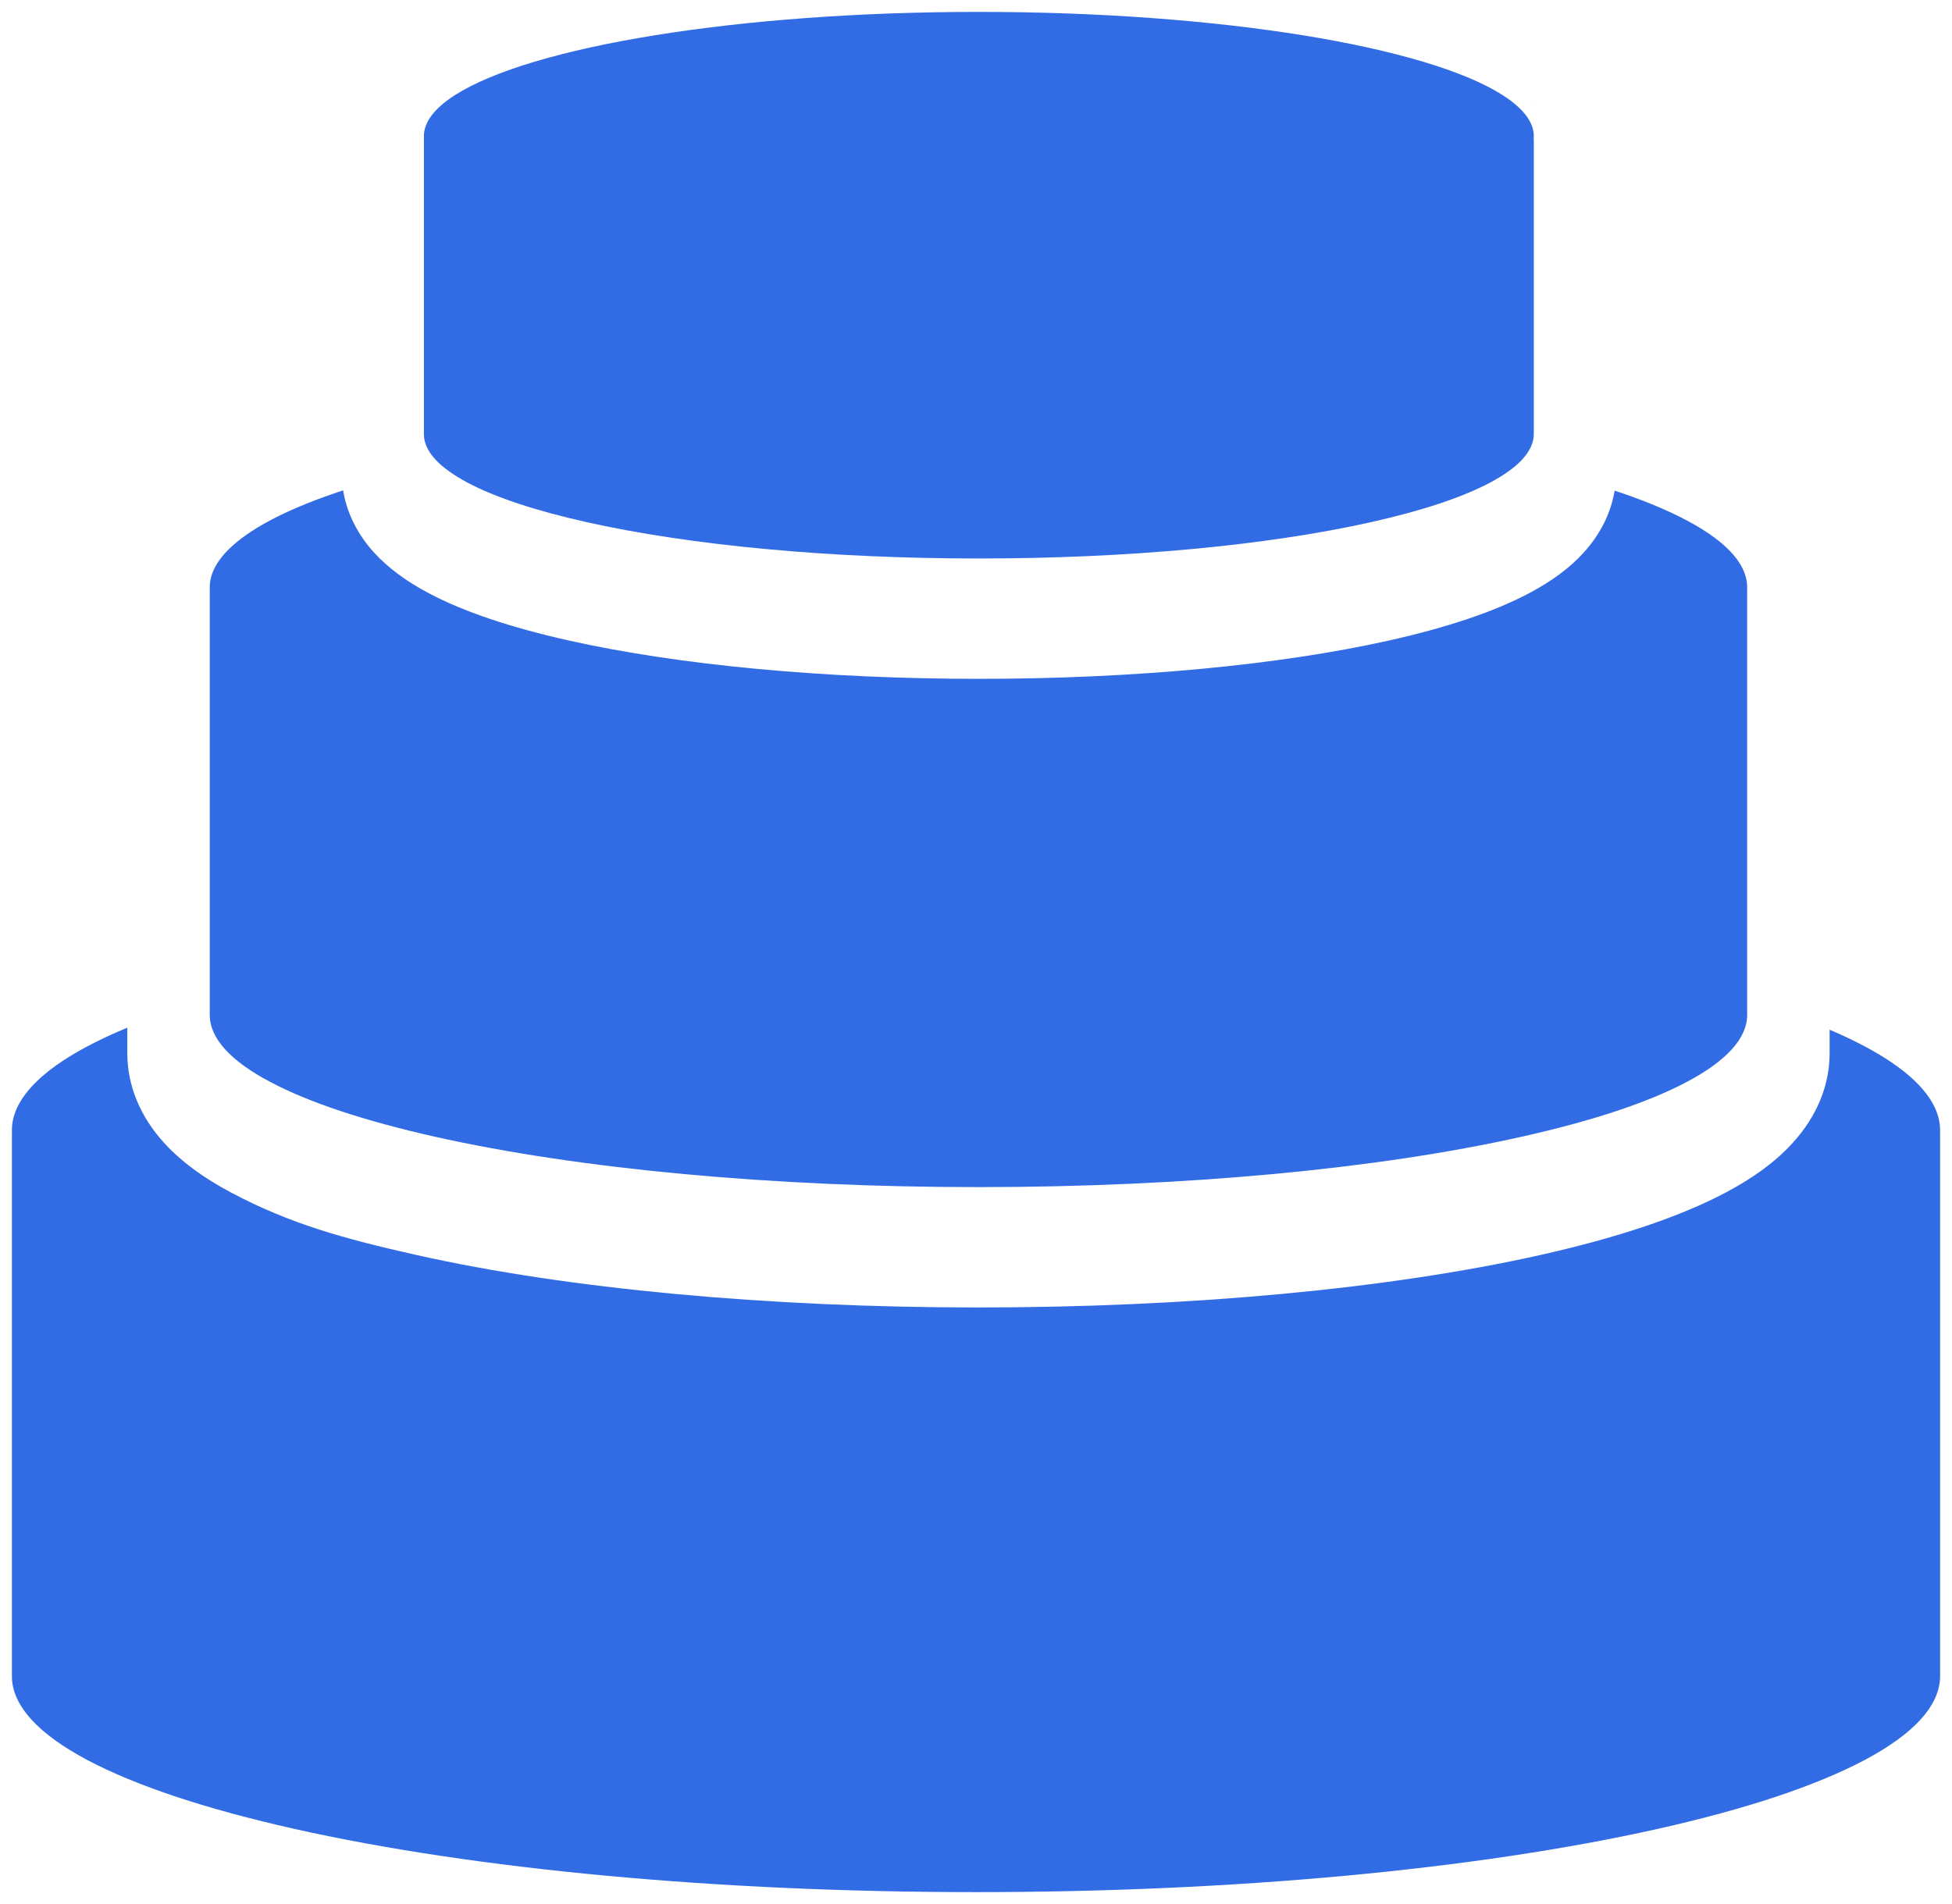 <svg width="82" height="80" viewBox="0 0 82 80" fill="none" xmlns="http://www.w3.org/2000/svg">
<g clip-path="url(#clip0_26953_25880)">
<path d="M81.496 47.6H81.5V70.426C81.5 71.038 81.221 71.654 80.675 72.254C80.146 72.837 79.349 73.409 78.318 73.957C76.276 75.035 73.357 76.01 69.638 76.843C61.988 78.554 51.819 79.5 41 79.5C30.181 79.5 20.012 78.554 12.363 76.843C8.643 76.006 5.724 75.035 3.682 73.957C2.651 73.409 1.854 72.837 1.325 72.254C0.775 71.654 0.5 71.038 0.5 70.426V47.6H0.504C0.5 47.564 0.5 47.524 0.5 47.488C0.5 46.896 0.755 46.32 1.232 45.765C2.02 44.847 3.423 43.977 5.348 43.18V44.251C5.348 45.608 5.885 46.916 6.904 48.031C7.608 48.8 8.526 49.48 9.718 50.112C12.189 51.421 14.429 52.041 17.505 52.733C23.849 54.154 32.23 54.935 41.101 54.935C49.972 54.935 58.353 54.154 64.697 52.733C67.964 52 70.584 51.119 72.484 50.112C73.677 49.48 74.598 48.8 75.298 48.031C76.317 46.916 76.859 45.612 76.859 44.251V43.265C78.674 44.038 80.008 44.879 80.768 45.765C81.245 46.32 81.5 46.896 81.5 47.488C81.5 47.524 81.5 47.564 81.496 47.6Z" fill="#326CE5"/>
<path d="M73.387 24.79H73.395V42.64C73.395 43.135 73.177 43.622 72.74 44.101C72.316 44.564 71.685 45.023 70.86 45.458C69.235 46.32 66.906 47.093 63.939 47.757C57.837 49.126 49.727 49.878 41.103 49.878C32.479 49.878 24.369 49.126 18.267 47.761C15.304 47.093 12.975 46.32 11.35 45.458C10.525 45.023 9.89 44.564 9.466 44.101C9.029 43.622 8.811 43.131 8.811 42.64V24.79H8.819C8.811 24.754 8.811 24.714 8.811 24.677C8.811 24.082 9.138 23.502 9.749 22.947C10.682 22.097 12.275 21.304 14.414 20.604C14.568 21.55 15.009 22.443 15.72 23.224C16.306 23.86 17.055 24.42 18.017 24.927C19.464 25.696 21.433 26.36 23.879 26.908C28.525 27.95 34.646 28.522 41.123 28.522C47.6 28.522 53.722 27.95 58.367 26.908C60.809 26.36 62.782 25.696 64.23 24.927C65.188 24.42 65.94 23.864 66.522 23.224C67.23 22.447 67.67 21.558 67.828 20.616C68.883 20.962 69.797 21.332 70.573 21.719C72.385 22.624 73.395 23.623 73.395 24.677C73.395 24.714 73.395 24.754 73.387 24.79Z" fill="#326CE5"/>
<path d="M17.866 4.474H17.87C17.866 4.453 17.854 4.433 17.85 4.413C17.854 4.433 17.858 4.453 17.862 4.474H17.866Z" fill="#326CE5"/>
<path d="M64.379 4.474C64.387 4.453 64.387 4.433 64.391 4.413C64.387 4.433 64.379 4.453 64.371 4.47H64.375L64.379 4.474Z" fill="#326CE5"/>
<path d="M64.424 5.838H64.432V18.241C64.432 18.595 64.27 18.95 63.955 19.296C63.652 19.63 63.191 19.96 62.596 20.278C61.424 20.898 59.742 21.458 57.603 21.937C53.2 22.923 47.346 23.466 41.119 23.466C34.893 23.466 29.038 22.923 24.636 21.937C22.493 21.458 20.811 20.898 19.638 20.278C19.044 19.96 18.587 19.63 18.28 19.296C17.964 18.95 17.807 18.595 17.807 18.241V5.838C17.807 5.798 17.807 5.762 17.807 5.721C17.807 5.117 18.268 4.538 19.108 3.998C22.291 1.961 30.939 0.5 41.119 0.5C51.3 0.5 59.948 1.961 63.126 3.998C63.547 4.268 63.874 4.55 64.096 4.836C64.315 5.121 64.432 5.419 64.432 5.721C64.432 5.762 64.432 5.798 64.424 5.838Z" fill="#326CE5"/>
</g>
<defs>
<clipPath id="clip0_26953_25880">
<rect width="81" height="79" fill="white" transform="translate(0.5 0.5)"/>
</clipPath>
</defs>
</svg>
